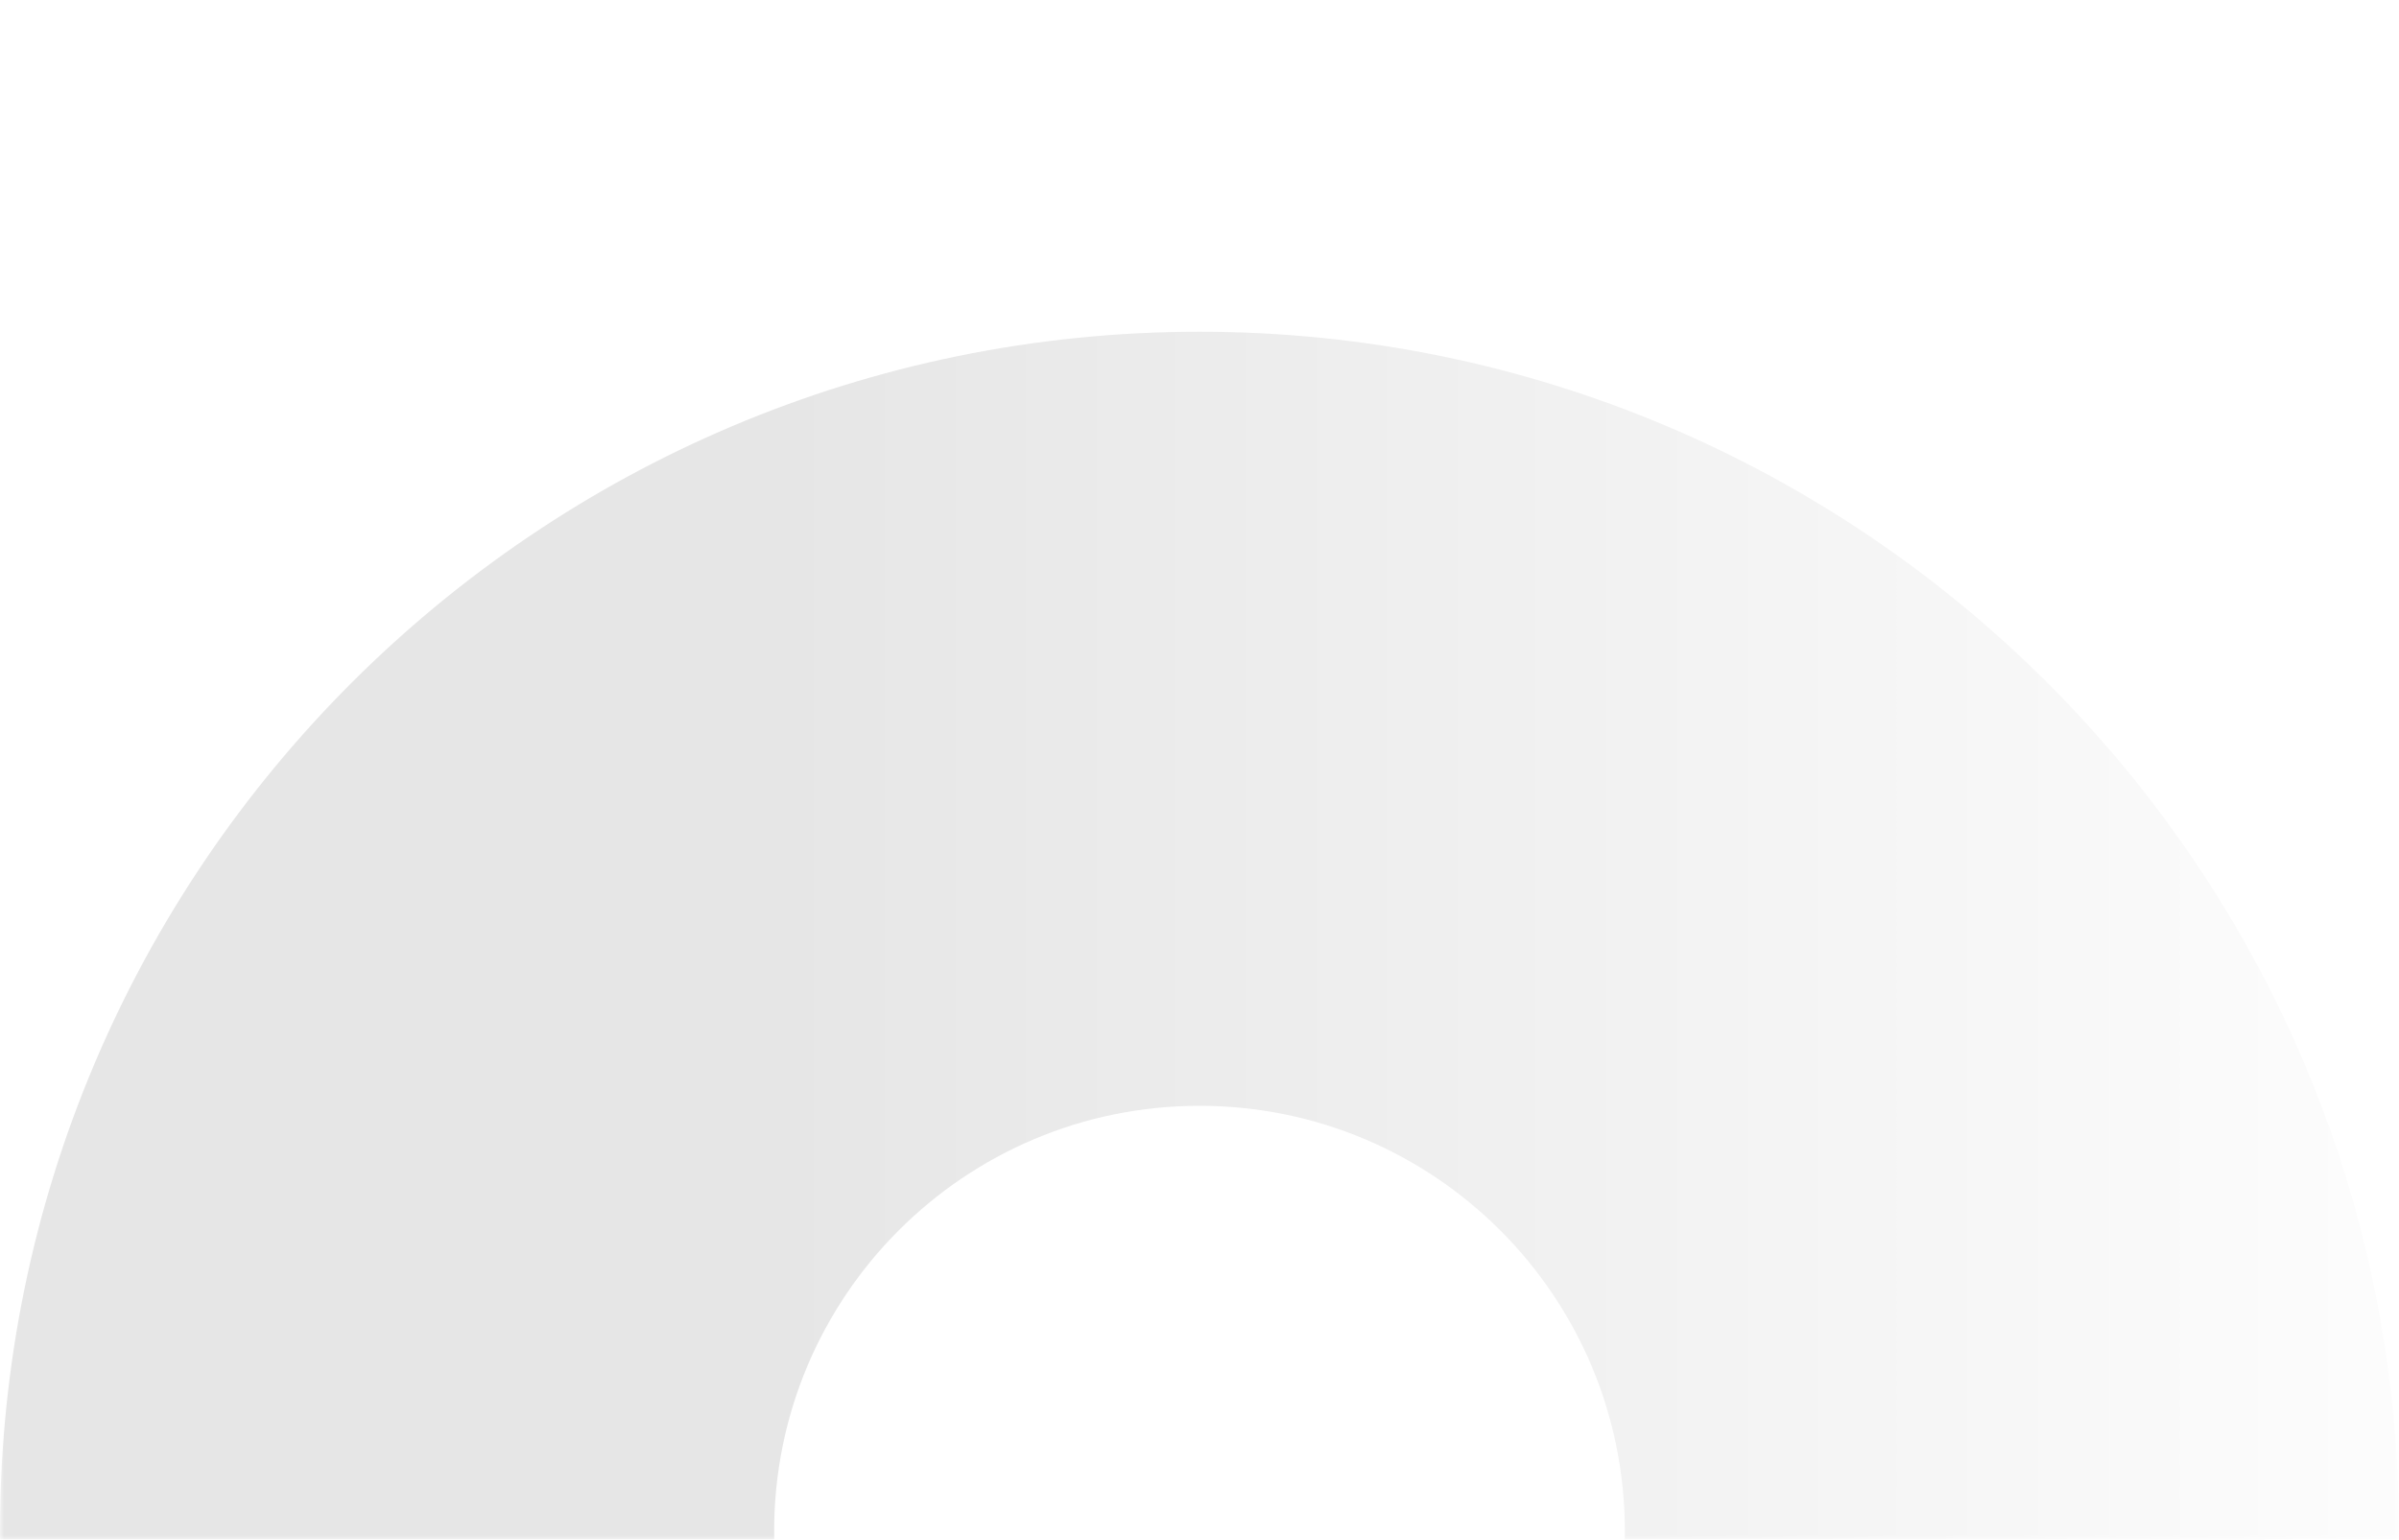 <svg width="282" height="181" viewBox="0 0 282 181" fill="none" xmlns="http://www.w3.org/2000/svg">
<g opacity="0.1">
<mask id="mask0_714_4332" style="mask-type:alpha" maskUnits="userSpaceOnUse" x="0" y="0" width="282" height="181">
<path d="M0 5C0 2.239 2.239 0 5 0H277C279.761 0 282 2.239 282 5V181H0V5Z" fill="#0084FF"/>
</mask>
<g mask="url(#mask0_714_4332)">
<g style="mix-blend-mode:color-burn">
<path fill-rule="evenodd" clip-rule="evenodd" d="M141 321C218.872 321 282 257.872 282 180C282 102.128 218.872 39 141 39C63.128 39 0 102.128 0 180C0 257.872 63.128 321 141 321ZM141 230C168.614 230 191 207.614 191 180C191 152.386 168.614 130 141 130C113.386 130 91 152.386 91 180C91 207.614 113.386 230 141 230Z" fill="url(#paint0_linear_714_4332)"/>
</g>
</g>
</g>
<defs>
<linearGradient id="paint0_linear_714_4332" x1="0" y1="183.5" x2="282" y2="183.5" gradientUnits="userSpaceOnUse">
<stop offset="0.323"/>
<stop offset="1" stop-opacity="0.1"/>
</linearGradient>
</defs>
</svg>

